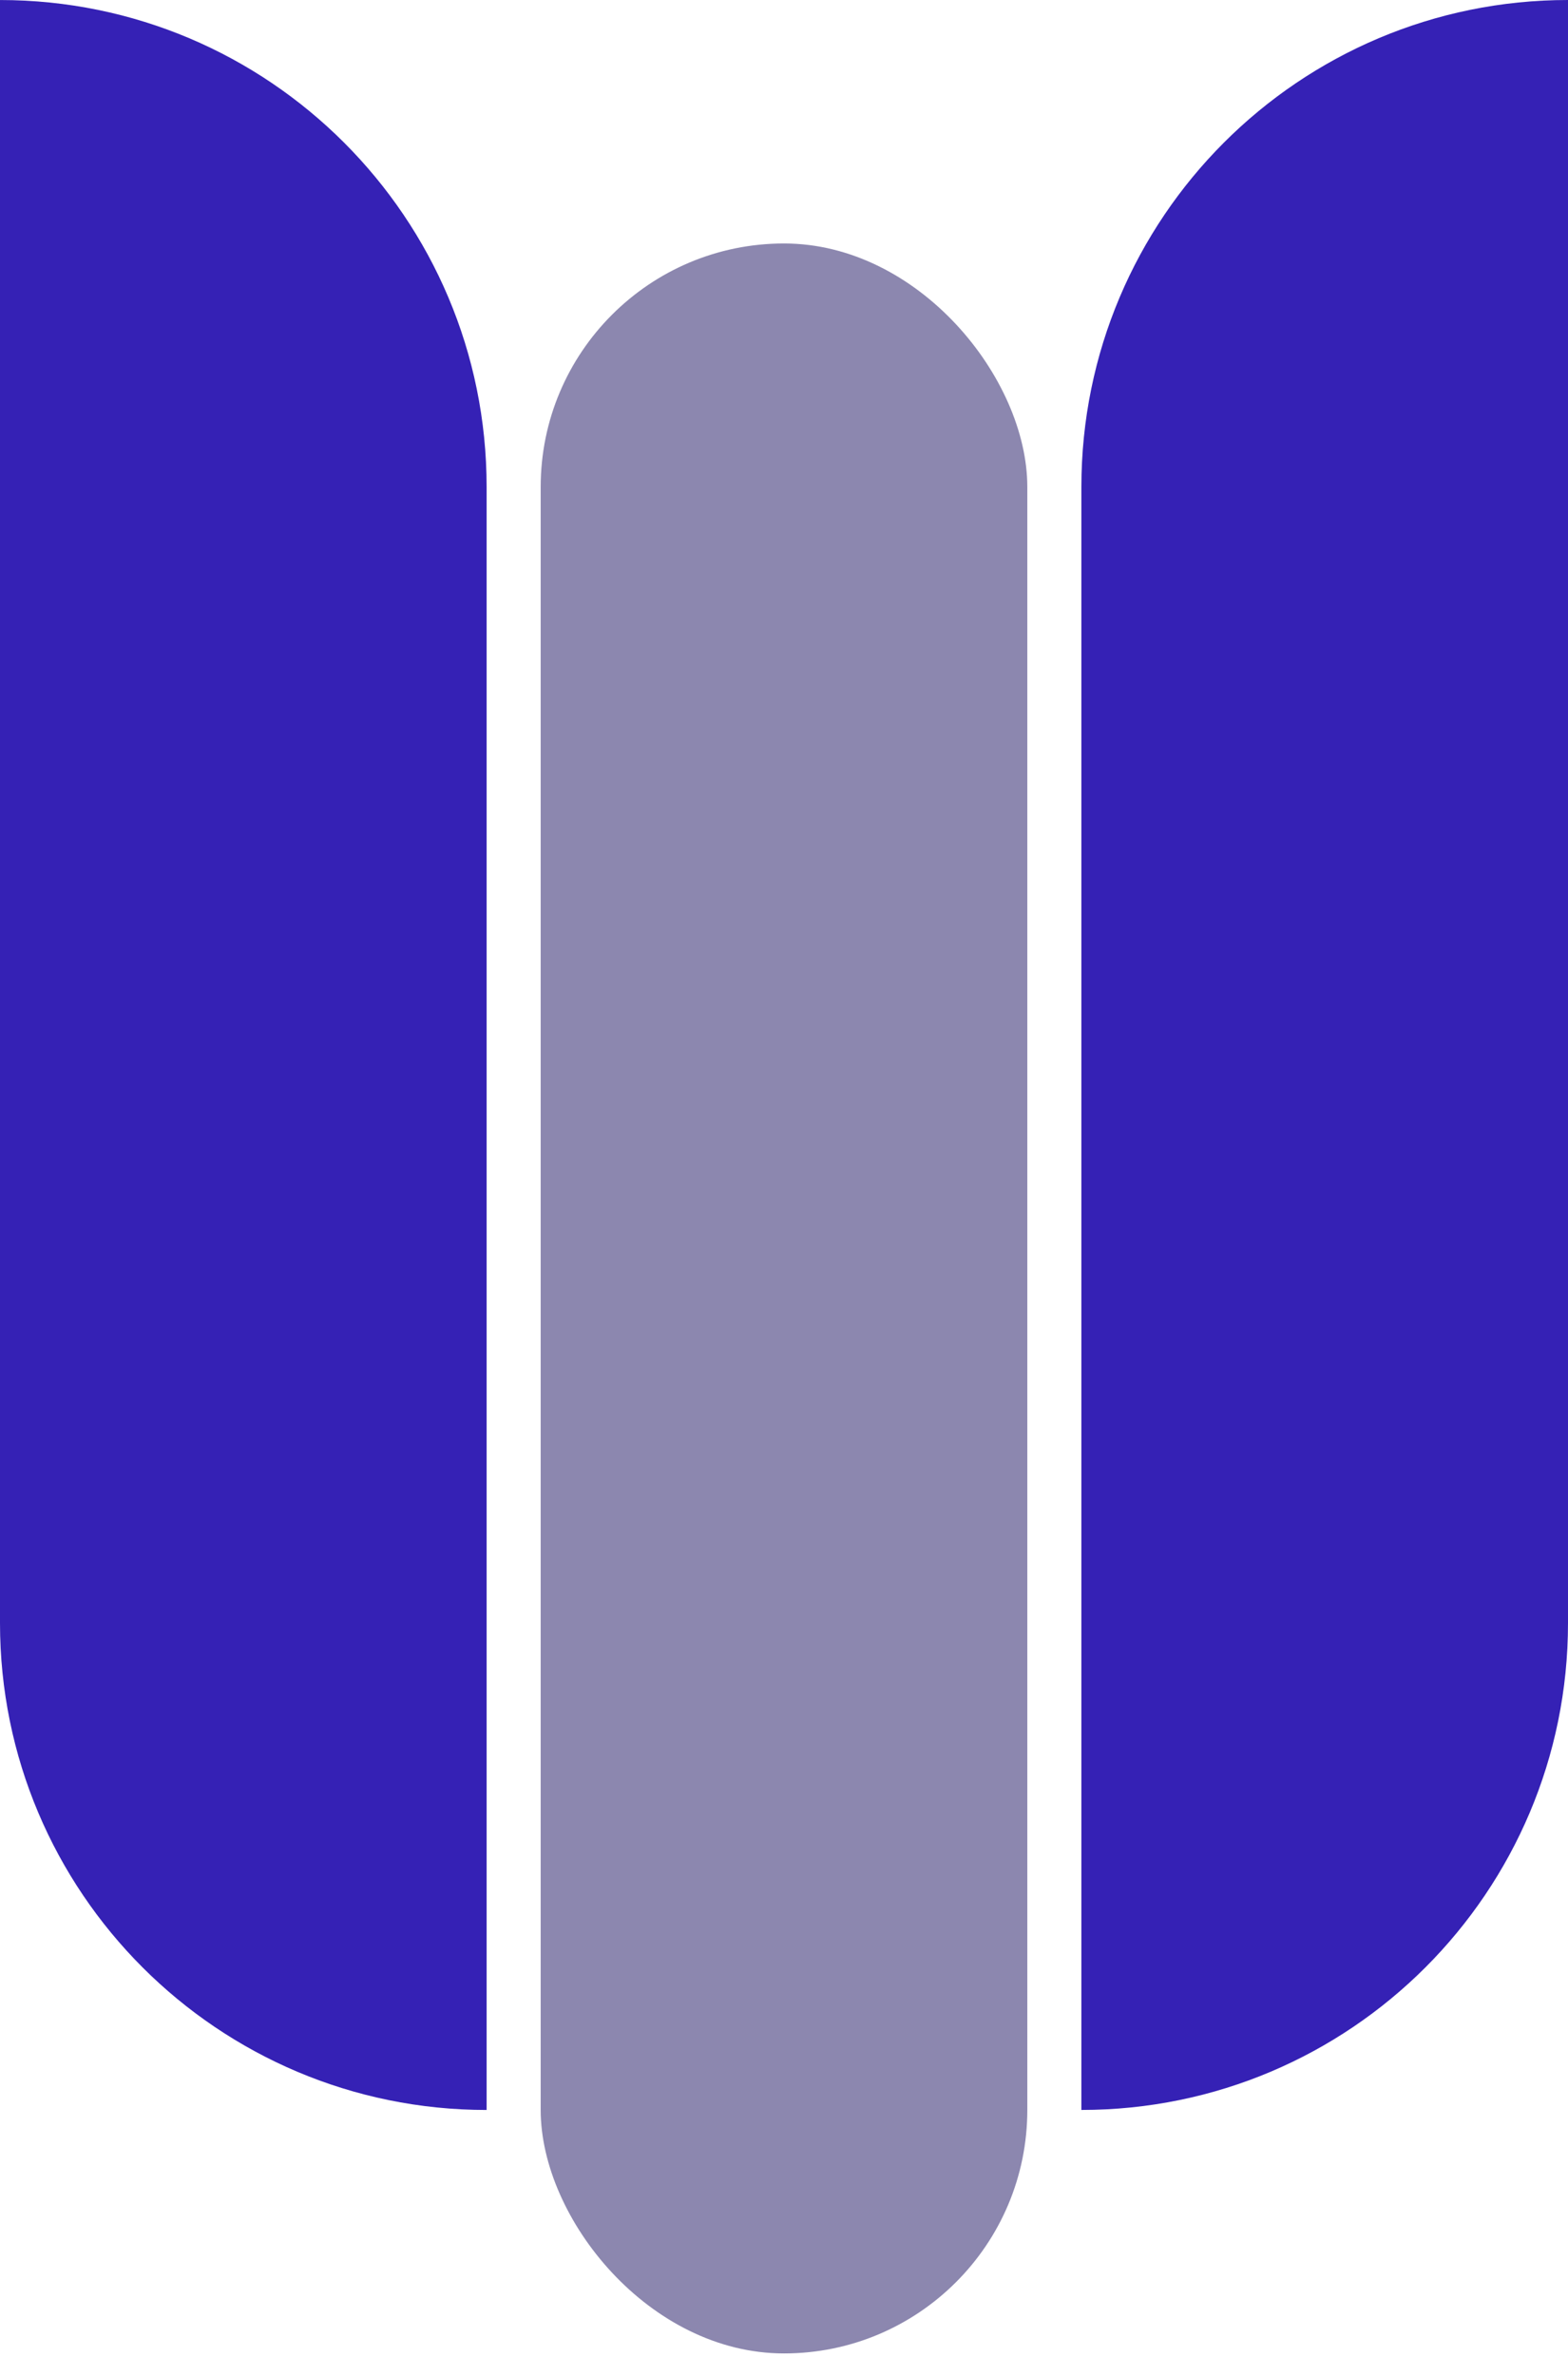 <svg width="70" height="106" viewBox="0 0 70 106" fill="none" xmlns="http://www.w3.org/2000/svg">
<path d="M0 0.001C11.998 0.001 21.724 9.727 21.724 21.725V94.139C9.726 94.139 0 84.413 0 72.415V0.001Z" fill="#3521B5"/>
<rect x="24.138" y="10.863" width="21.724" height="94.138" rx="10.862" fill="#8C87AF"/>
<path d="M48.276 21.724C48.276 9.726 58.002 0 70 0V72.414C70 84.412 60.274 94.138 48.276 94.138V21.724Z" fill="#3521B5"/>
</svg>
